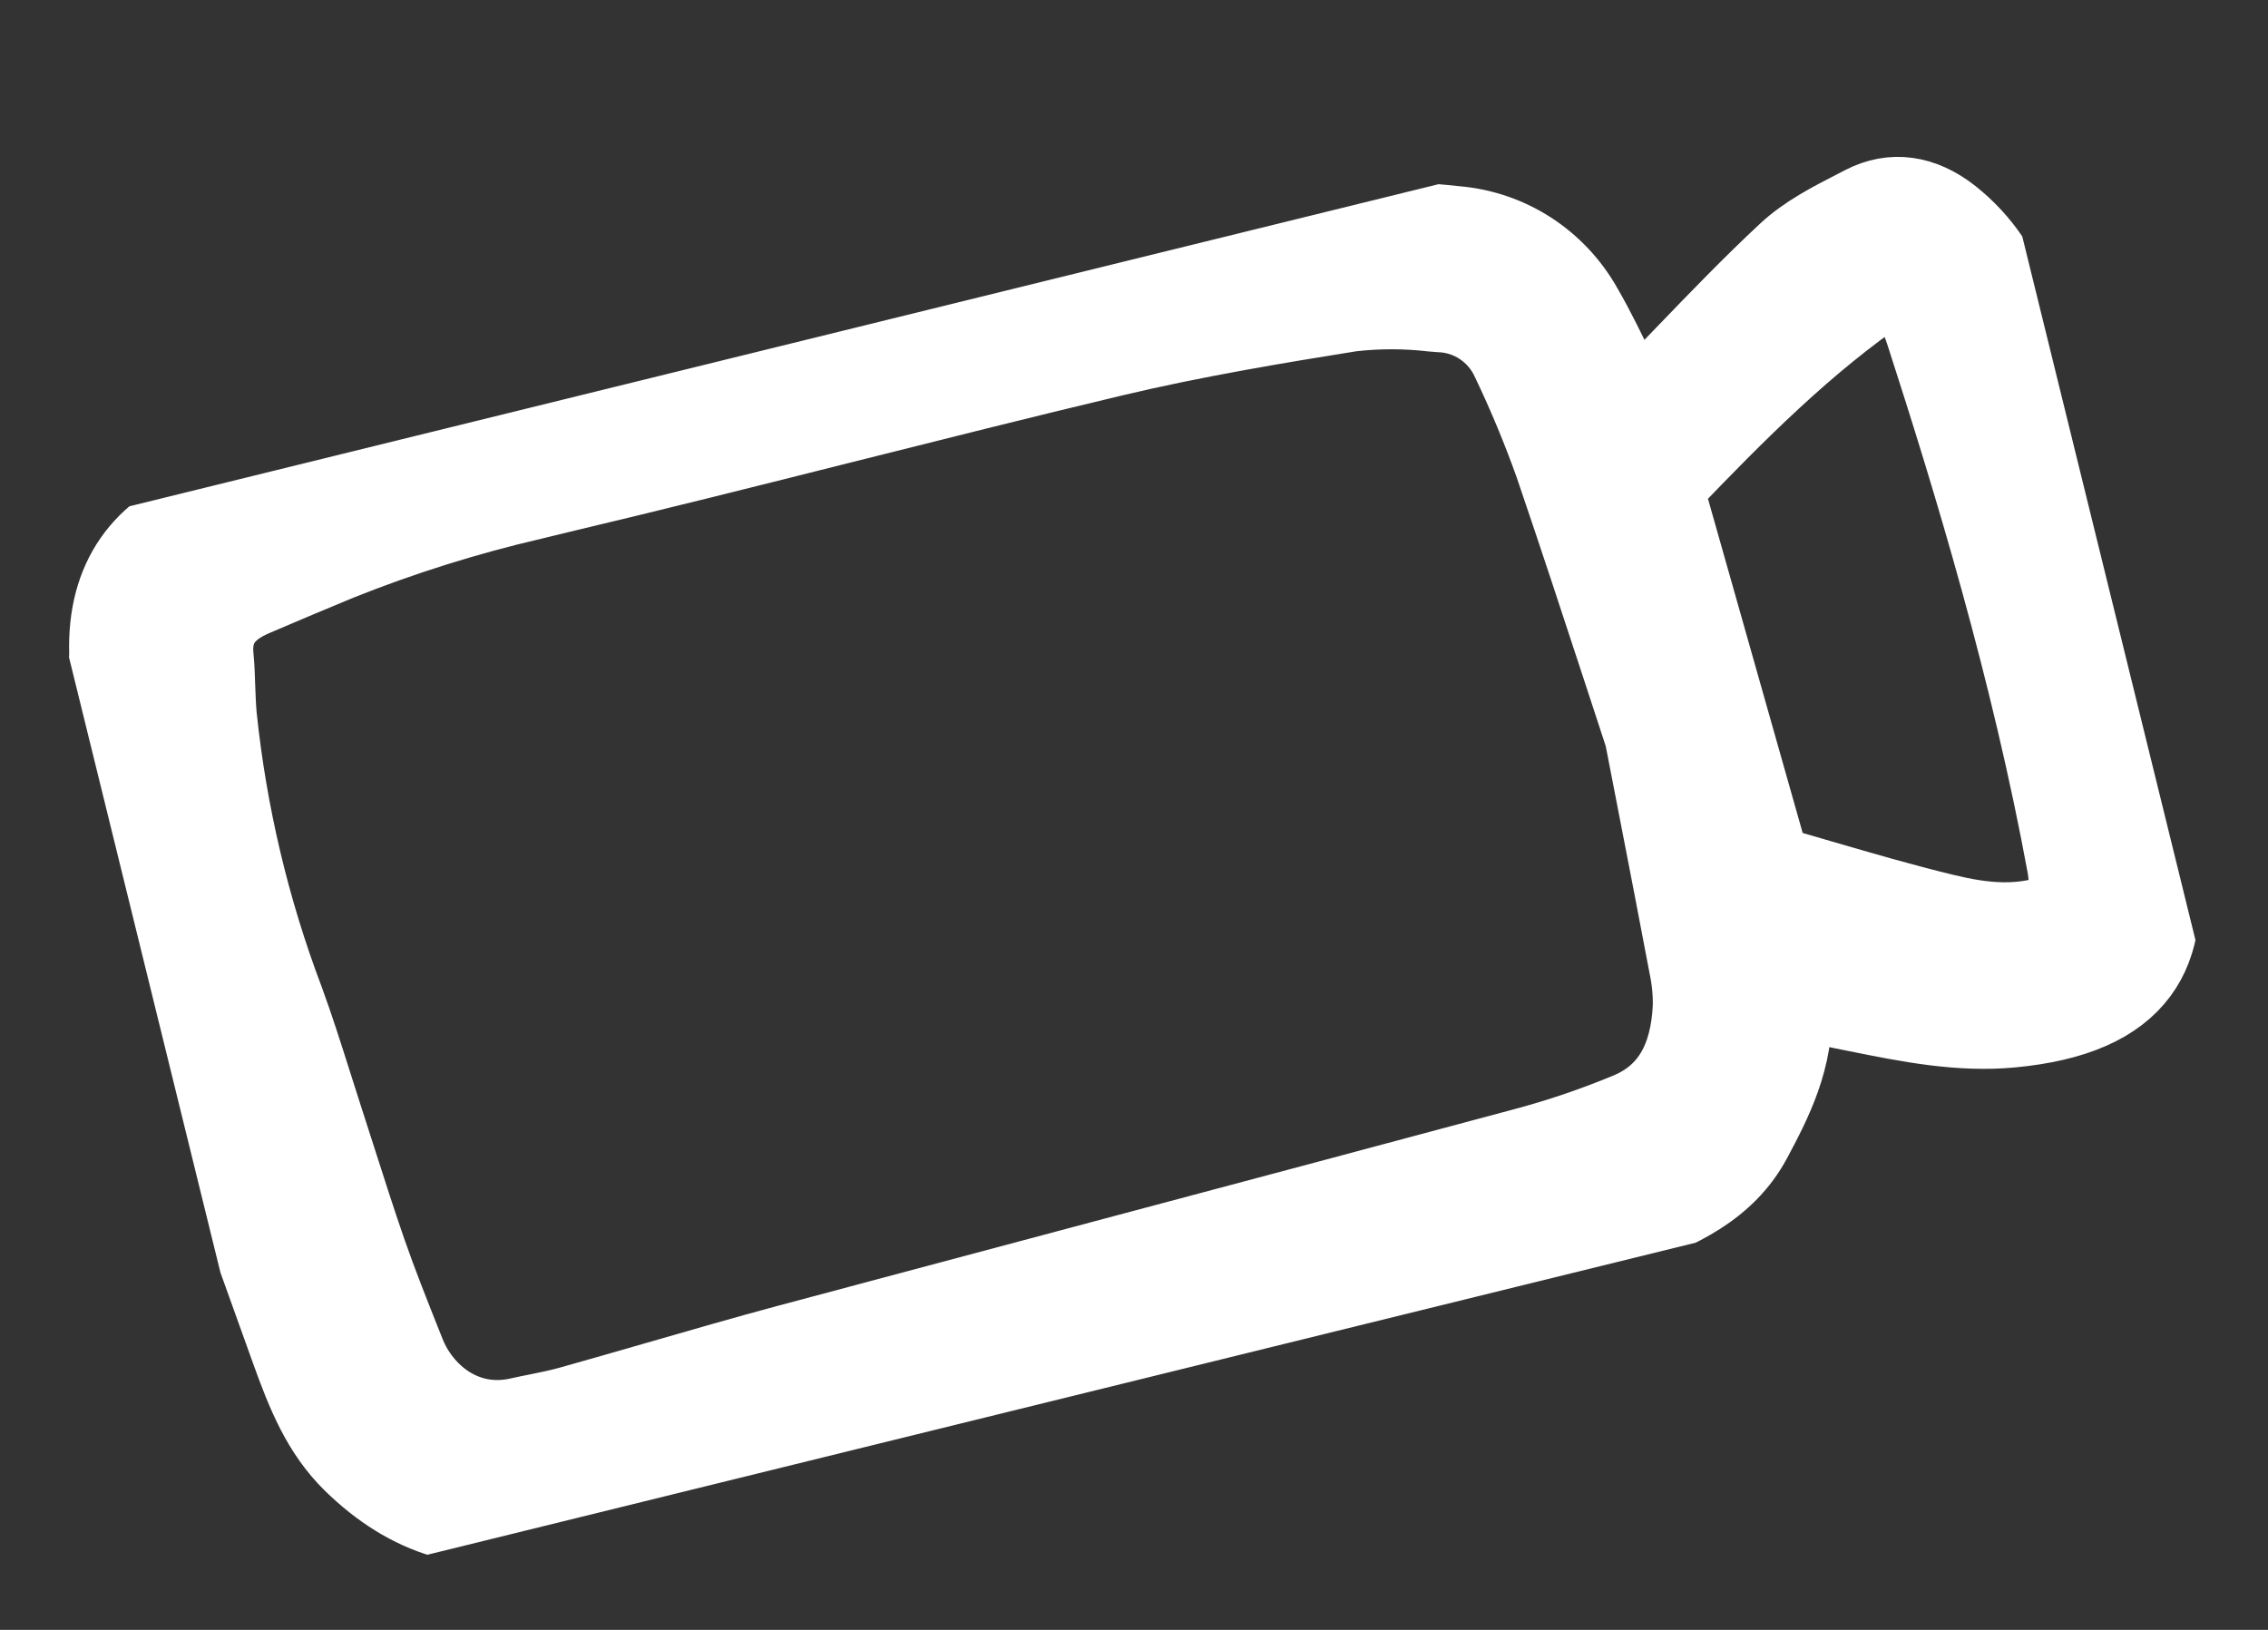 <svg width="32" height="23" viewBox="0 0 32 23" fill="none" xmlns="http://www.w3.org/2000/svg">
<rect x="0" y="0" width="32" height="23" fill="#333333" stroke="none"/>
<g id="video-camera" clip-path="url(#clip0_0_72)">
<path id="Vector" d="M28.683 5.025C28.615 4.808 28.547 4.59 28.479 4.373C28.319 3.837 27.999 3.364 27.563 3.018C27.14 2.684 26.691 2.624 26.266 2.843L26.152 2.902C25.809 3.078 25.455 3.26 25.174 3.522C24.678 3.984 24.2 4.48 23.738 4.96C23.536 5.17 23.333 5.381 23.128 5.589C23.107 5.611 23.084 5.631 23.059 5.651C23.003 5.535 22.947 5.419 22.893 5.305C22.727 4.96 22.571 4.634 22.387 4.316C22.199 3.981 21.934 3.698 21.613 3.49C21.293 3.283 20.927 3.158 20.548 3.126C20.052 3.073 19.527 3.03 19.046 3.127C16.902 3.56 14.945 3.987 13.062 4.433C10.667 5.001 8.236 5.623 6.145 6.162C5.184 6.409 4.052 6.713 2.948 7.087C1.957 7.422 1.448 8.154 1.476 9.205C1.477 9.248 1.474 9.292 1.471 9.336C1.468 9.38 1.465 9.424 1.466 9.468C1.475 10.884 1.742 12.381 2.281 14.044C2.727 15.417 3.224 16.799 3.705 18.134C3.817 18.445 3.929 18.756 4.04 19.067C4.263 19.687 4.483 20.236 4.932 20.677C5.741 21.471 6.667 21.747 7.686 21.497C7.705 21.492 7.724 21.487 7.743 21.482C8.377 21.314 9.02 21.136 9.642 20.964C10.321 20.777 11.023 20.582 11.715 20.401C13.26 19.996 14.806 19.594 16.354 19.194C17.891 18.796 19.428 18.396 20.965 17.995C21.619 17.824 22.315 17.636 22.996 17.385C23.686 17.132 24.391 16.824 24.775 16.105C25.049 15.589 25.388 14.955 25.345 14.163L25.502 14.198C25.684 14.239 25.844 14.274 26.005 14.306L26.2 14.345C26.908 14.488 27.64 14.635 28.386 14.565C29.284 14.48 29.884 14.216 30.223 13.758C30.538 13.331 30.616 12.739 30.462 11.948C30.23 10.761 29.97 9.492 29.644 8.252C29.357 7.167 29.015 6.078 28.683 5.025ZM29.107 12.259C29.126 12.391 29.131 12.524 29.122 12.656C29.121 12.699 29.12 12.741 29.119 12.783C28.529 13.037 27.969 12.958 27.45 12.833C26.852 12.689 26.259 12.515 25.685 12.348C25.464 12.283 25.245 12.219 25.029 12.157L23.539 6.898C24.566 5.826 25.515 4.875 26.649 4.101C26.932 4.238 27.033 4.485 27.111 4.727C27.771 6.767 28.595 9.466 29.107 12.259ZM5.736 18.969C5.564 18.538 5.387 18.092 5.232 17.647C5.083 17.217 4.942 16.775 4.805 16.347C4.739 16.141 4.673 15.934 4.606 15.728C4.554 15.568 4.504 15.408 4.453 15.248C4.334 14.873 4.211 14.485 4.073 14.108C3.585 12.822 3.267 11.477 3.124 10.108C3.111 9.97 3.106 9.826 3.101 9.687C3.097 9.548 3.092 9.403 3.078 9.26C3.042 8.888 3.204 8.645 3.601 8.475C4.016 8.297 4.424 8.125 4.815 7.964C5.693 7.614 6.596 7.331 7.516 7.117C7.653 7.083 7.788 7.05 7.923 7.018C9.257 6.702 10.608 6.362 11.915 6.033C13.158 5.721 14.444 5.397 15.712 5.095C16.852 4.823 18.044 4.625 19.071 4.461C19.445 4.418 19.824 4.418 20.198 4.461L20.306 4.47C20.51 4.476 20.708 4.539 20.877 4.653C21.047 4.767 21.182 4.927 21.266 5.115C21.493 5.59 21.695 6.077 21.872 6.573C22.215 7.578 22.546 8.588 22.838 9.479C22.945 9.805 23.046 10.115 23.141 10.404L23.333 11.393C23.494 12.223 23.632 12.931 23.765 13.639C23.804 13.822 23.823 14.009 23.82 14.196C23.787 14.937 23.506 15.408 22.96 15.637C22.477 15.838 21.982 16.006 21.477 16.14C19.646 16.632 17.783 17.128 15.981 17.608C14.362 18.039 12.744 18.471 11.125 18.904C10.497 19.073 9.862 19.256 9.247 19.434C8.841 19.551 8.435 19.668 8.028 19.782C7.881 19.823 7.726 19.855 7.577 19.885C7.488 19.902 7.4 19.92 7.312 19.94C6.563 20.11 5.994 19.616 5.782 19.084L5.736 18.969Z" fill="white" stroke="white"/>
</g>
<defs>
<clipPath id="clip0_0_72">
<rect width="28.18" height="15.371" fill="white" transform="translate(0.528 7.464) rotate(-13.825)"/>
</clipPath>
</defs>
</svg>
